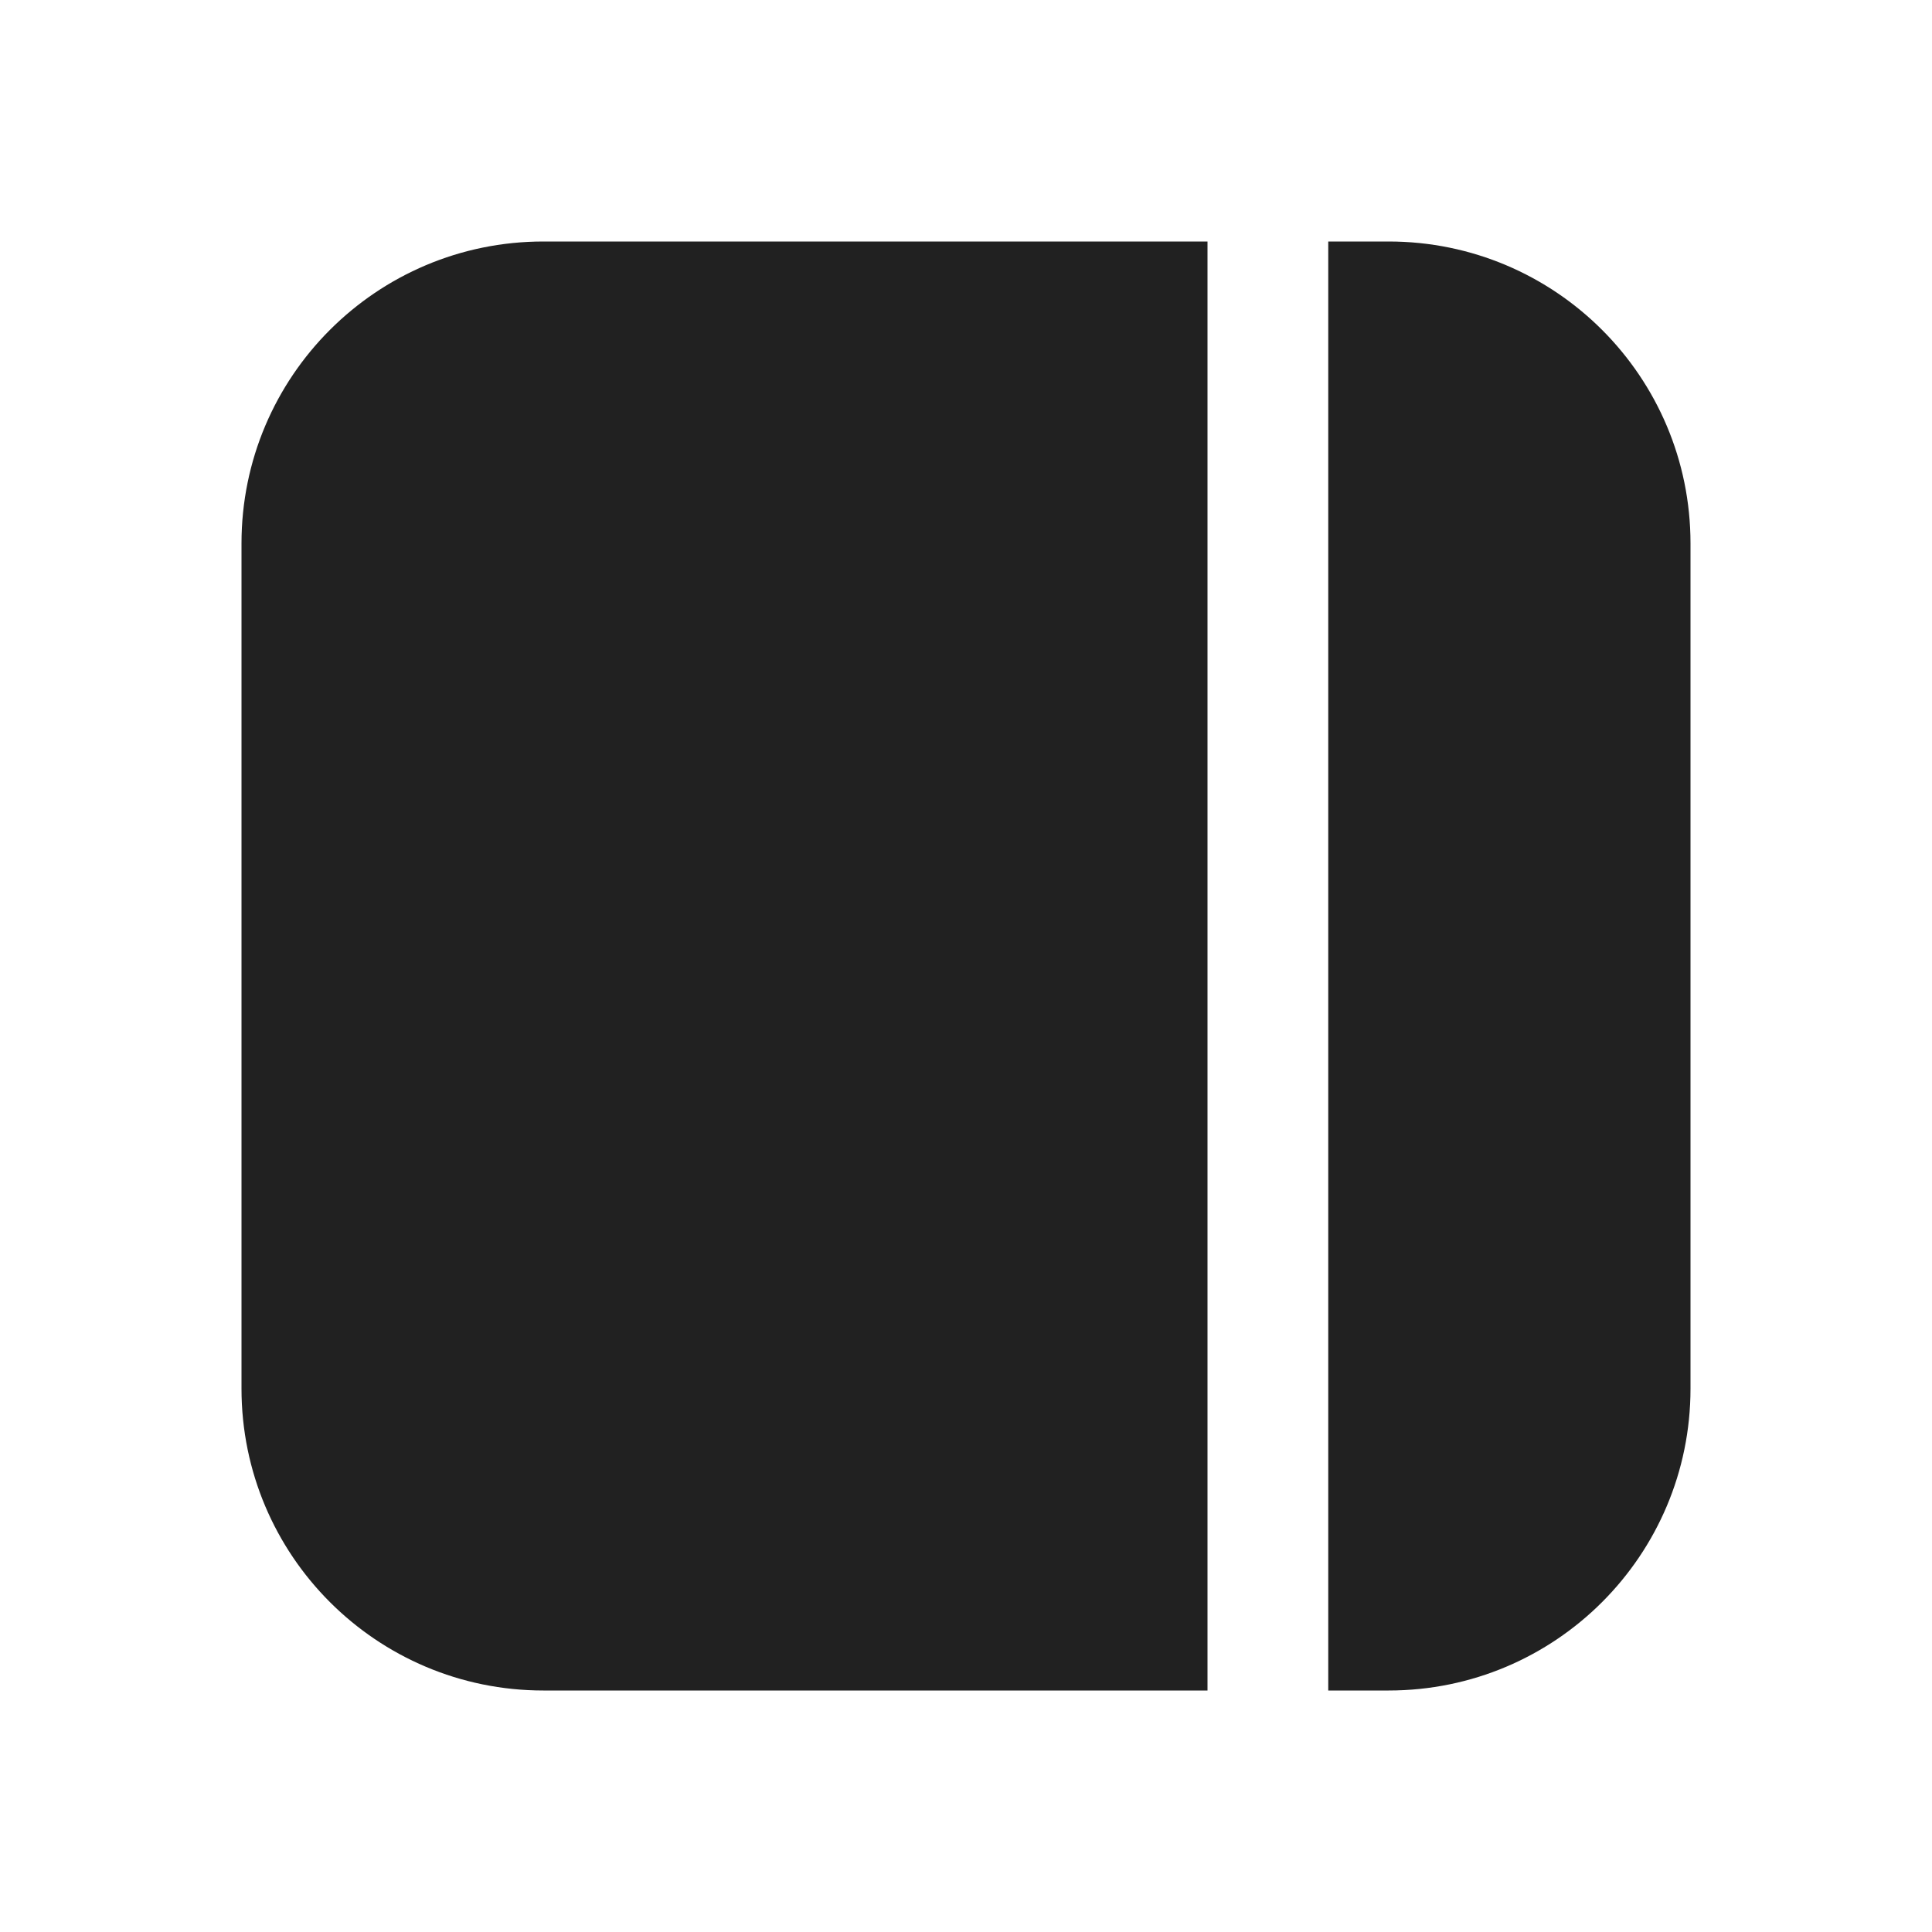 <svg width="16" height="16" viewBox="0 0 16 16" fill="none" xmlns="http://www.w3.org/2000/svg">
<path d="M11 14H11.5C12.881 14 14 12.881 14 11.5V4.5C14 3.119 12.881 2 11.5 2H11V14ZM10 2H4.5C3.119 2 2 3.119 2 4.5V11.5C2 12.881 3.119 14 4.5 14H10V2Z" fill="#212121"/>
</svg>
